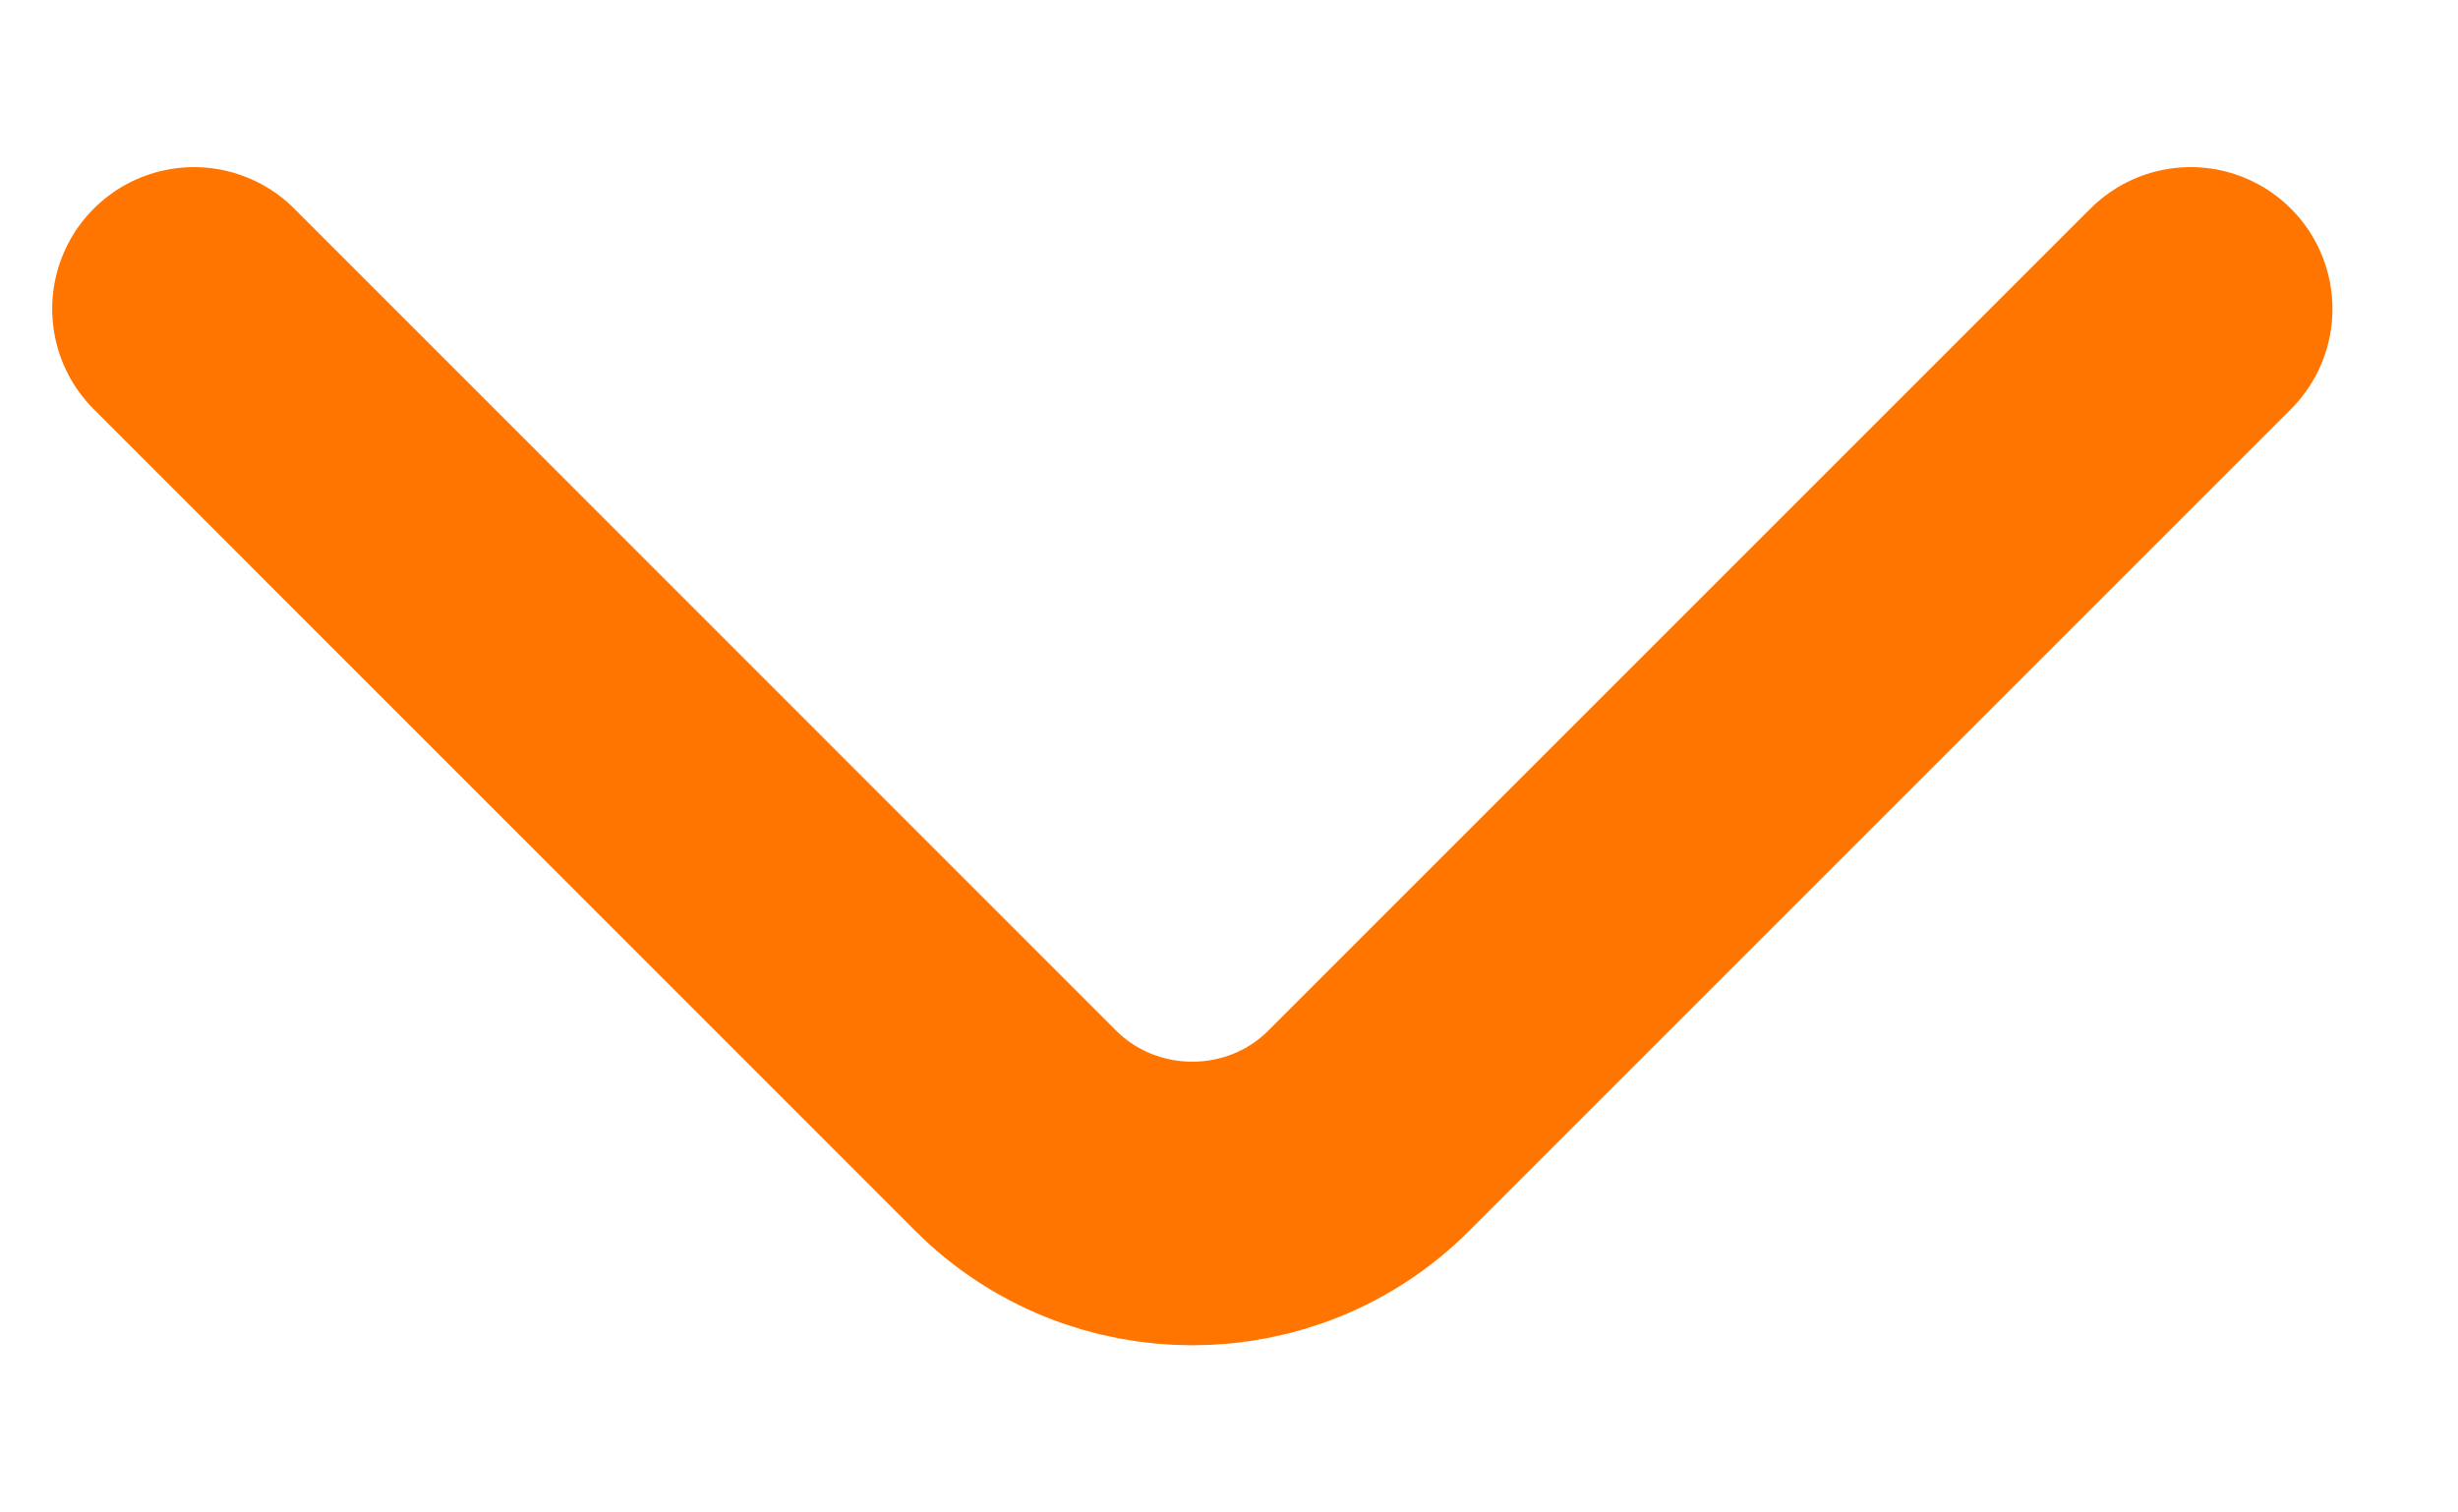 <svg width="13" height="8" viewBox="0 0 13 8" fill="none"
    xmlns="http://www.w3.org/2000/svg">
    <path d="M1.026 1.634L5.372 5.981C5.886 6.494 6.726 6.494 7.239 5.981L11.586 1.634" stroke="#FF7500" stroke-width="1.5" stroke-miterlimit="10" stroke-linecap="round" stroke-linejoin="round"/>
</svg>
